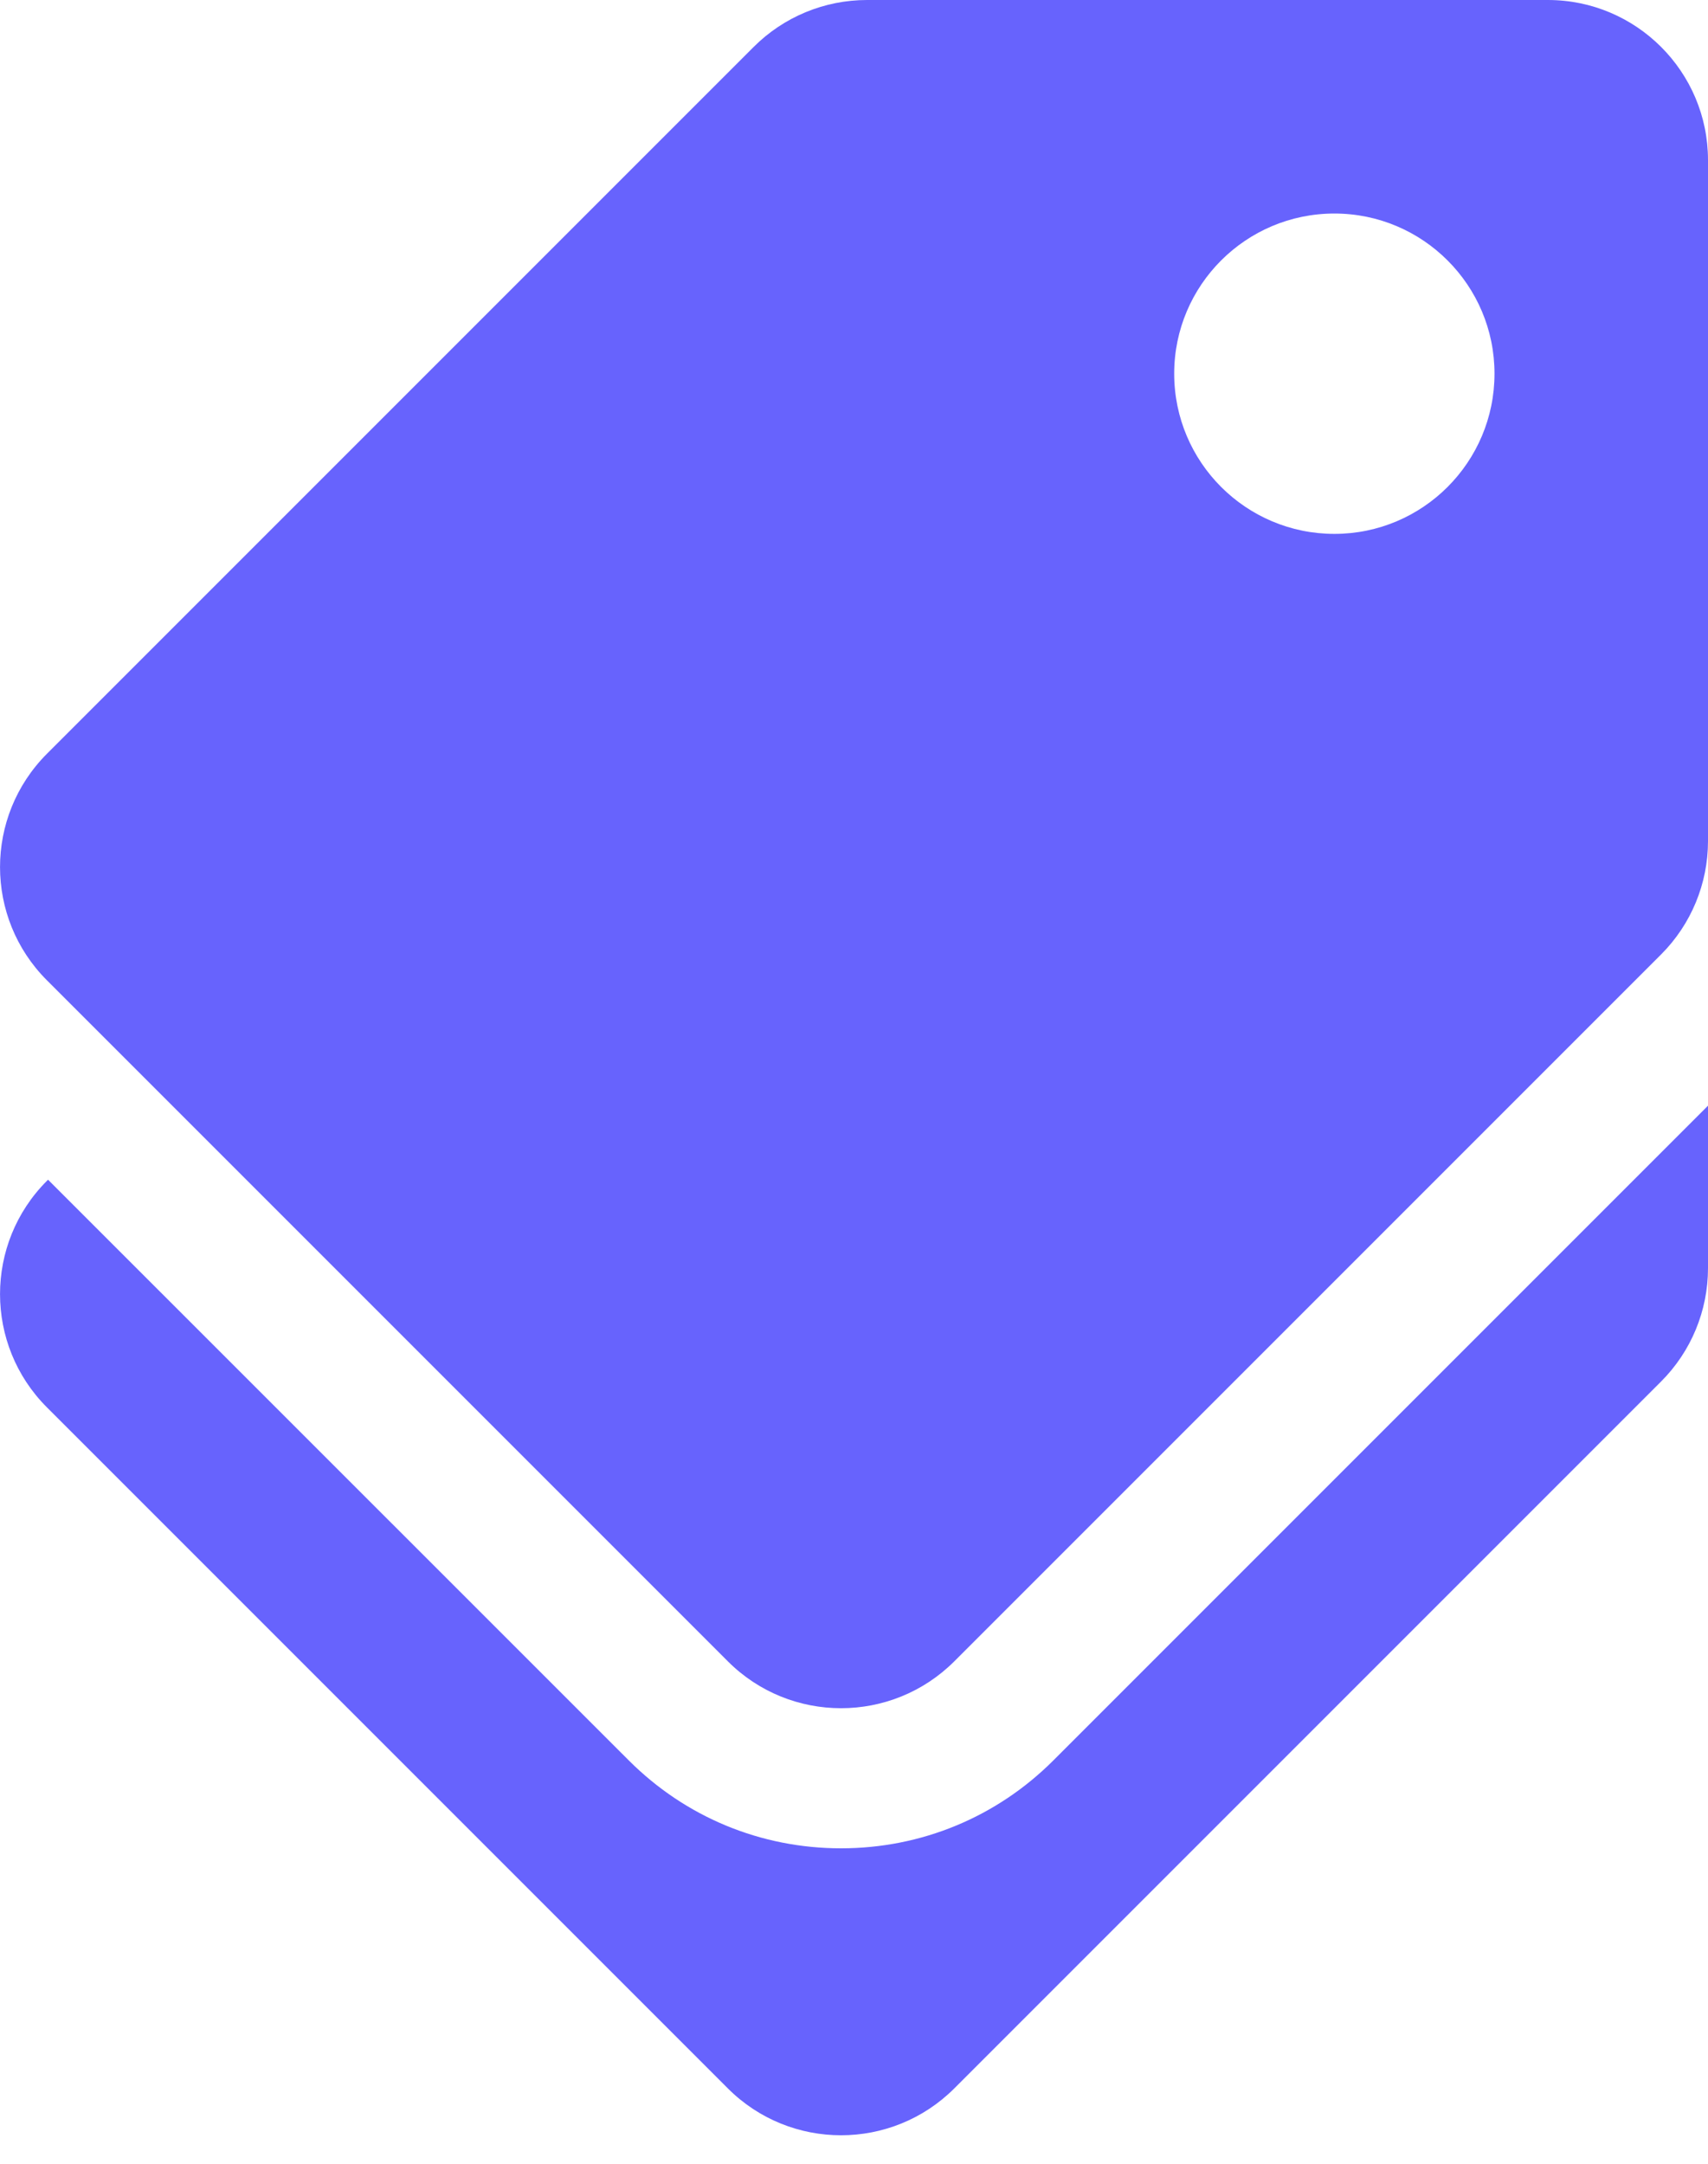 <svg width="15" height="19" viewBox="0 0 15 19" fill="none" xmlns="http://www.w3.org/2000/svg">
<path d="M8.381 14.588L14.588 8.381C14.852 8.117 15 7.759 15 7.386L15 1.406C15 0.63 14.37 0 13.594 0L7.614 0C7.241 1.95022e-06 6.883 0.148 6.619 0.412L0.412 6.619C-0.137 7.169 -0.137 8.059 0.412 8.608L6.392 14.588C6.941 15.137 7.831 15.137 8.381 14.588ZM10.312 3.281C10.312 2.505 10.942 1.875 11.719 1.875C12.495 1.875 13.125 2.505 13.125 3.281C13.125 4.058 12.495 4.688 11.719 4.688C10.942 4.688 10.312 4.058 10.312 3.281ZM6.392 18.338L0.412 12.358C-0.137 11.809 -0.137 10.918 0.412 10.369L0.422 10.359L5.522 15.458C6.02 15.956 6.682 16.23 7.386 16.23C8.091 16.23 8.753 15.956 9.251 15.458L15 9.709V11.136C15 11.509 14.852 11.867 14.588 12.131L8.381 18.338C7.831 18.887 6.941 18.887 6.392 18.338Z" fill="#6763FD"/>
</svg>
